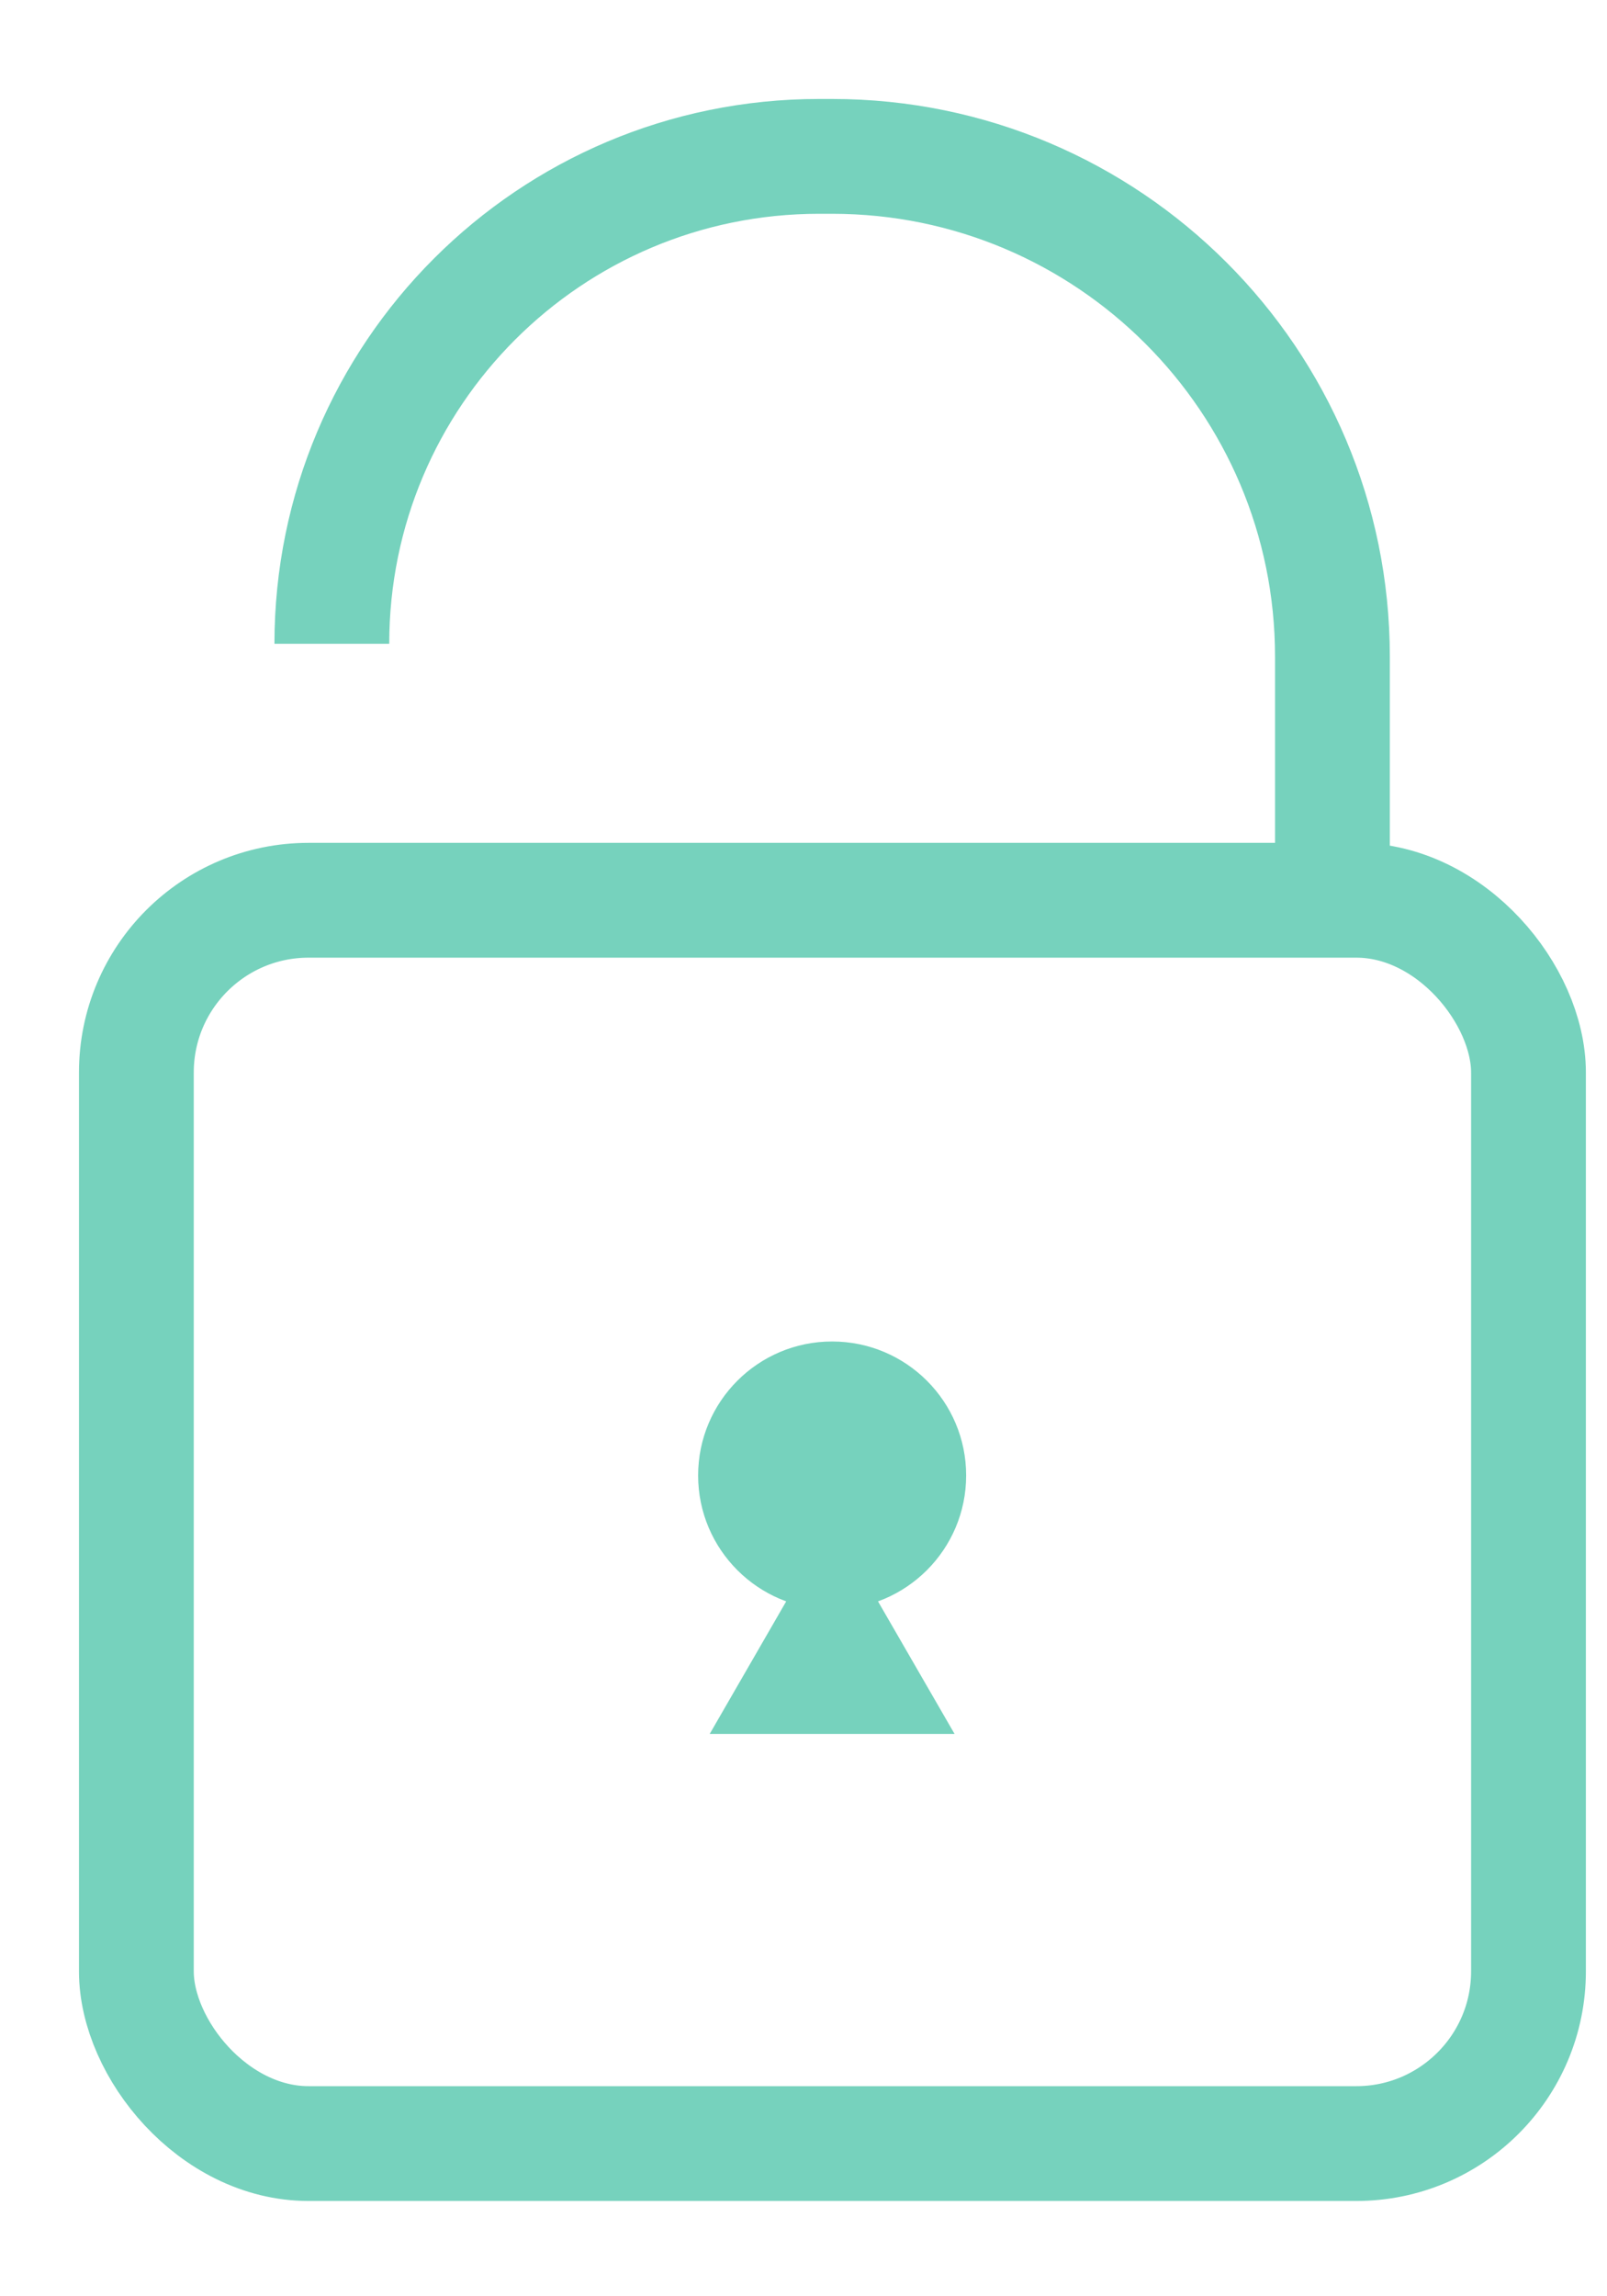 <svg width="14" height="20" viewBox="0 0 14 20" fill="none" xmlns="http://www.w3.org/2000/svg">
<rect x="1.188" y="7.841" width="12.128" height="10.829" rx="1.5" stroke="#76D2BD"/>
<path d="M8.417 12.851C8.417 13.495 7.894 14.018 7.249 14.018C6.605 14.018 6.082 13.495 6.082 12.851C6.082 12.206 6.605 11.684 7.249 11.684C7.894 11.684 8.417 12.206 8.417 12.851Z" fill="#76D2BD"/>
<path d="M7.249 13.255L8.316 15.102H6.183L7.249 13.255Z" fill="#76D2BD"/>
<path d="M11.608 8.263V5.72C11.608 3.313 9.656 1.362 7.249 1.362H7.136C4.791 1.362 2.891 3.262 2.891 5.607V5.607" stroke="#76D2BD"/>
</svg>

